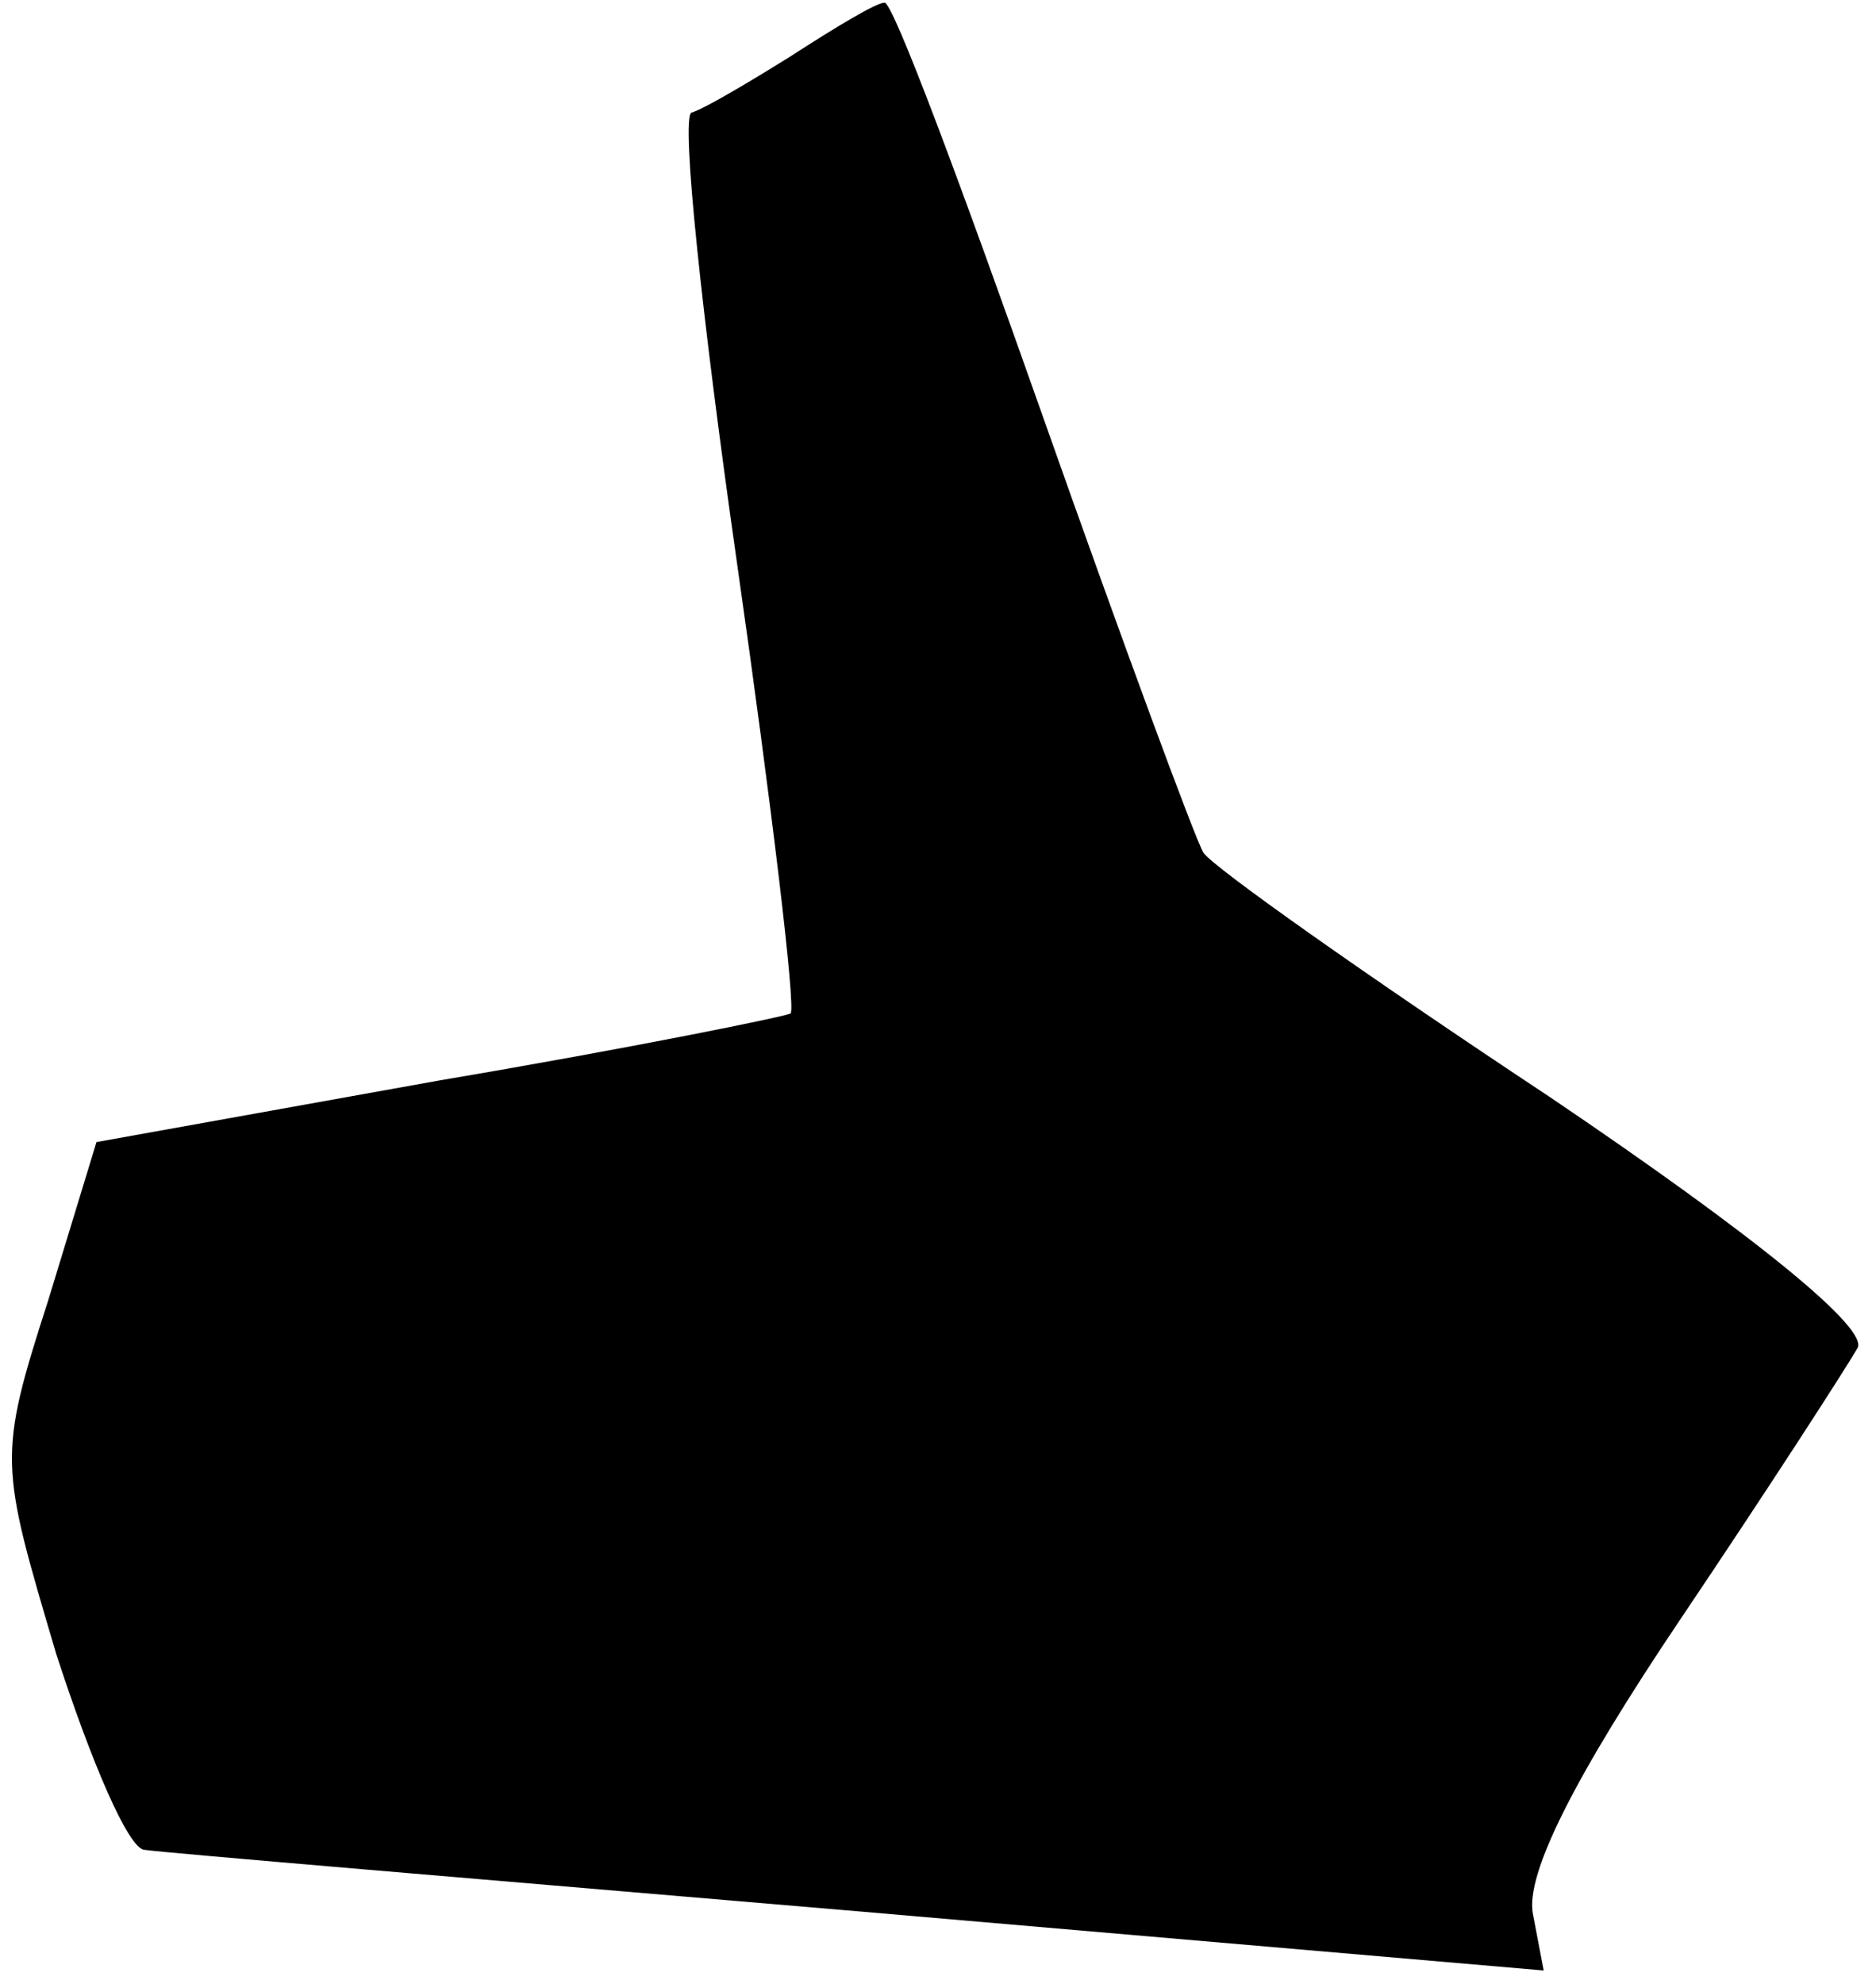<?xml version="1.0" standalone="no"?>
<!DOCTYPE svg PUBLIC "-//W3C//DTD SVG 20010904//EN"
 "http://www.w3.org/TR/2001/REC-SVG-20010904/DTD/svg10.dtd">
<svg version="1.0" xmlns="http://www.w3.org/2000/svg"
 width="70pt" height="74pt" viewBox="0 0 70 74"
 preserveAspectRatio="xMidYMid meet">
<g transform="translate(0,74) scale(0.1,-0.1)"
fill="#000000" stroke="none">
<path fill="#000000" stroke="none" d="M295 719 c-16 -10 -33 -20 -37 -21 -4
-2 4 -77 17 -168 13 -91 22 -166 20 -168 -1 -1 -60 -13 -131 -25 l-128 -23
-18 -59 c-19 -59 -18 -61 3 -132 13 -40 27 -73 33 -73 6 -1 126 -11 267 -23
l255 -22 -4 21 c-3 15 16 52 55 110 33 49 62 94 66 101 5 7 -38 42 -115 94
-68 45 -126 86 -129 91 -3 5 -30 78 -60 163 -30 85 -56 155 -59 154 -3 0 -18
-9 -35 -20z"/>
</g>
</svg>
